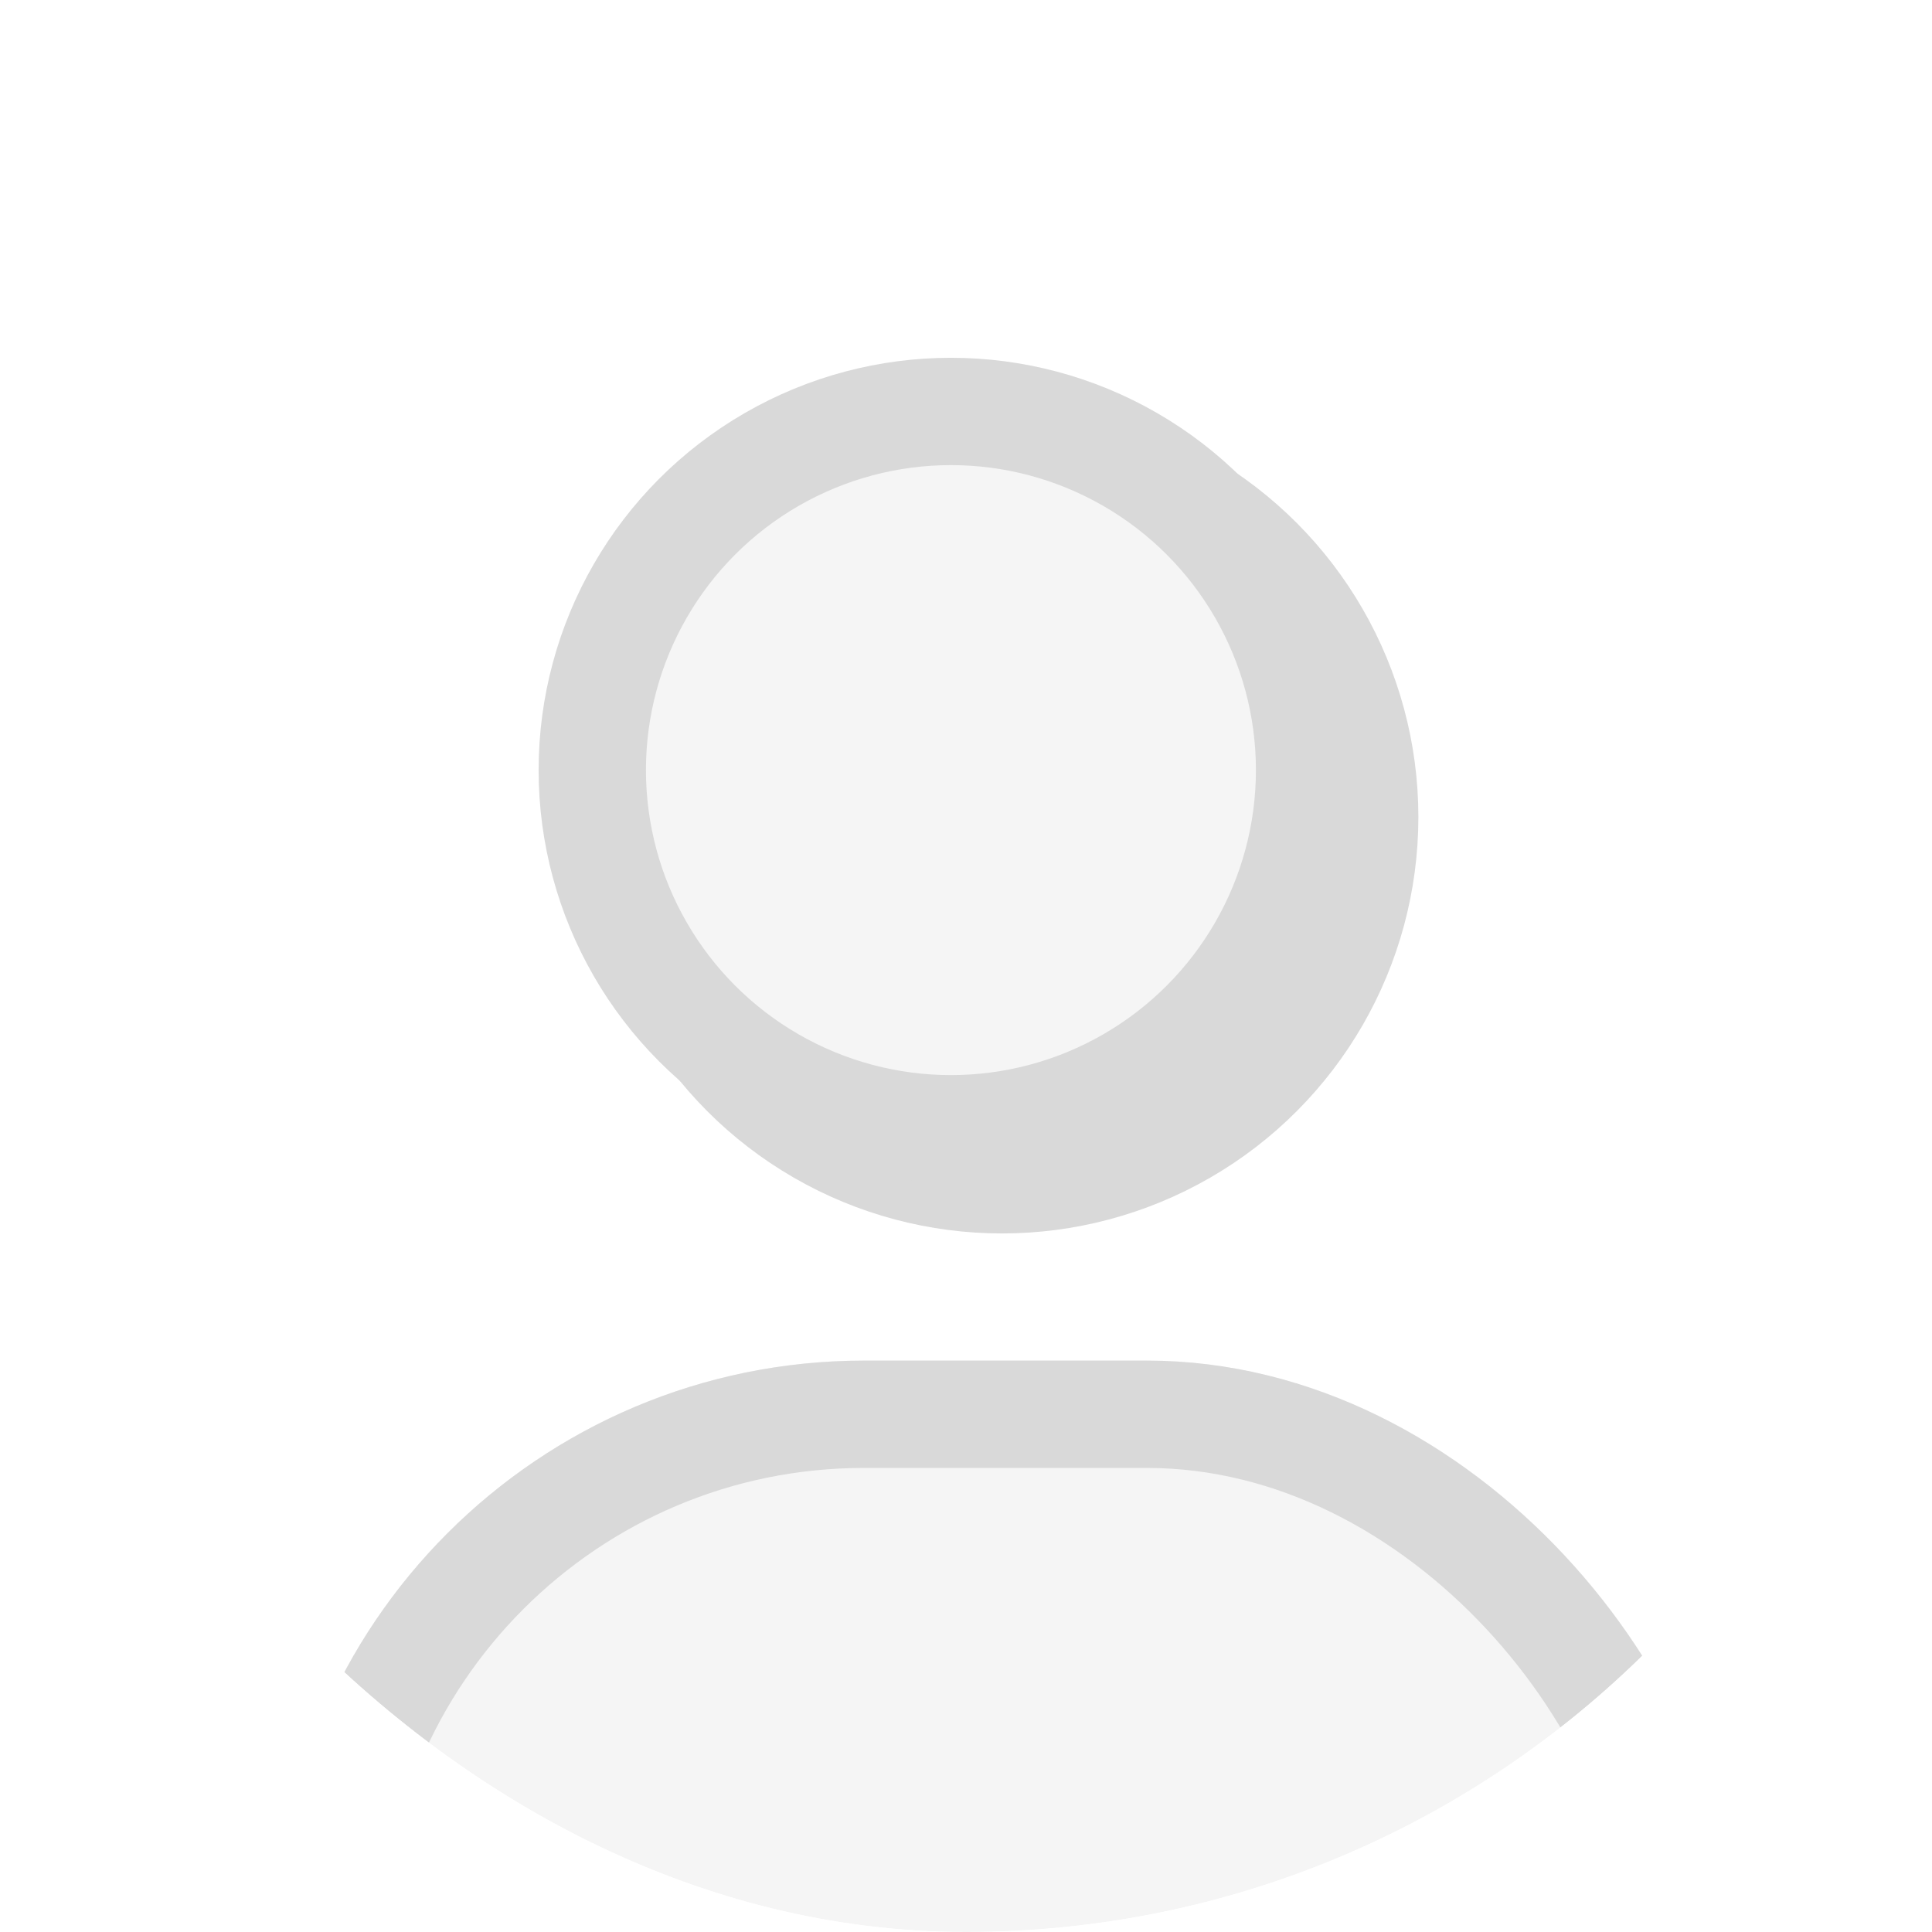 <svg width="124" height="124" viewBox="0 0 124 124" fill="none" xmlns="http://www.w3.org/2000/svg">
<g clip-path="url(#clip0_9088_17518)">
<g filter="url(#filter0_d_9088_17518)">
<rect x="13.777" y="83.451" width="93.756" height="75.61" rx="37.805" fill="#F5F5F5"/>
<rect x="17.221" y="86.896" width="86.867" height="68.721" rx="34.36" stroke="#D9D9D9" stroke-width="6.889"/>
</g>
<circle cx="64.31" cy="52.441" r="23.28" fill="white" stroke="#D9D9D9" stroke-width="6.889"/>
<circle cx="61.033" cy="49.427" r="23.019" fill="#F5F5F5" stroke="#D9D9D9" stroke-width="6.889"/>
</g>
<defs>
<filter id="filter0_d_9088_17518" x="13.777" y="83.451" width="97.631" height="79.485" filterUnits="userSpaceOnUse" color-interpolation-filters="sRGB">
<feFlood flood-opacity="0" result="BackgroundImageFix"/>
<feColorMatrix in="SourceAlpha" type="matrix" values="0 0 0 0 0 0 0 0 0 0 0 0 0 0 0 0 0 0 127 0" result="hardAlpha"/>
<feOffset dx="3.875" dy="3.875"/>
<feComposite in2="hardAlpha" operator="out"/>
<feColorMatrix type="matrix" values="0 0 0 0 0.851 0 0 0 0 0.851 0 0 0 0 0.851 0 0 0 1 0"/>
<feBlend mode="normal" in2="BackgroundImageFix" result="effect1_dropShadow_9088_17518"/>
<feBlend mode="normal" in="SourceGraphic" in2="effect1_dropShadow_9088_17518" result="shape"/>
</filter>
<clipPath id="clip0_9088_17518">
<rect width="124" height="124" rx="62" fill="white"/>
</clipPath>
</defs>
</svg>

